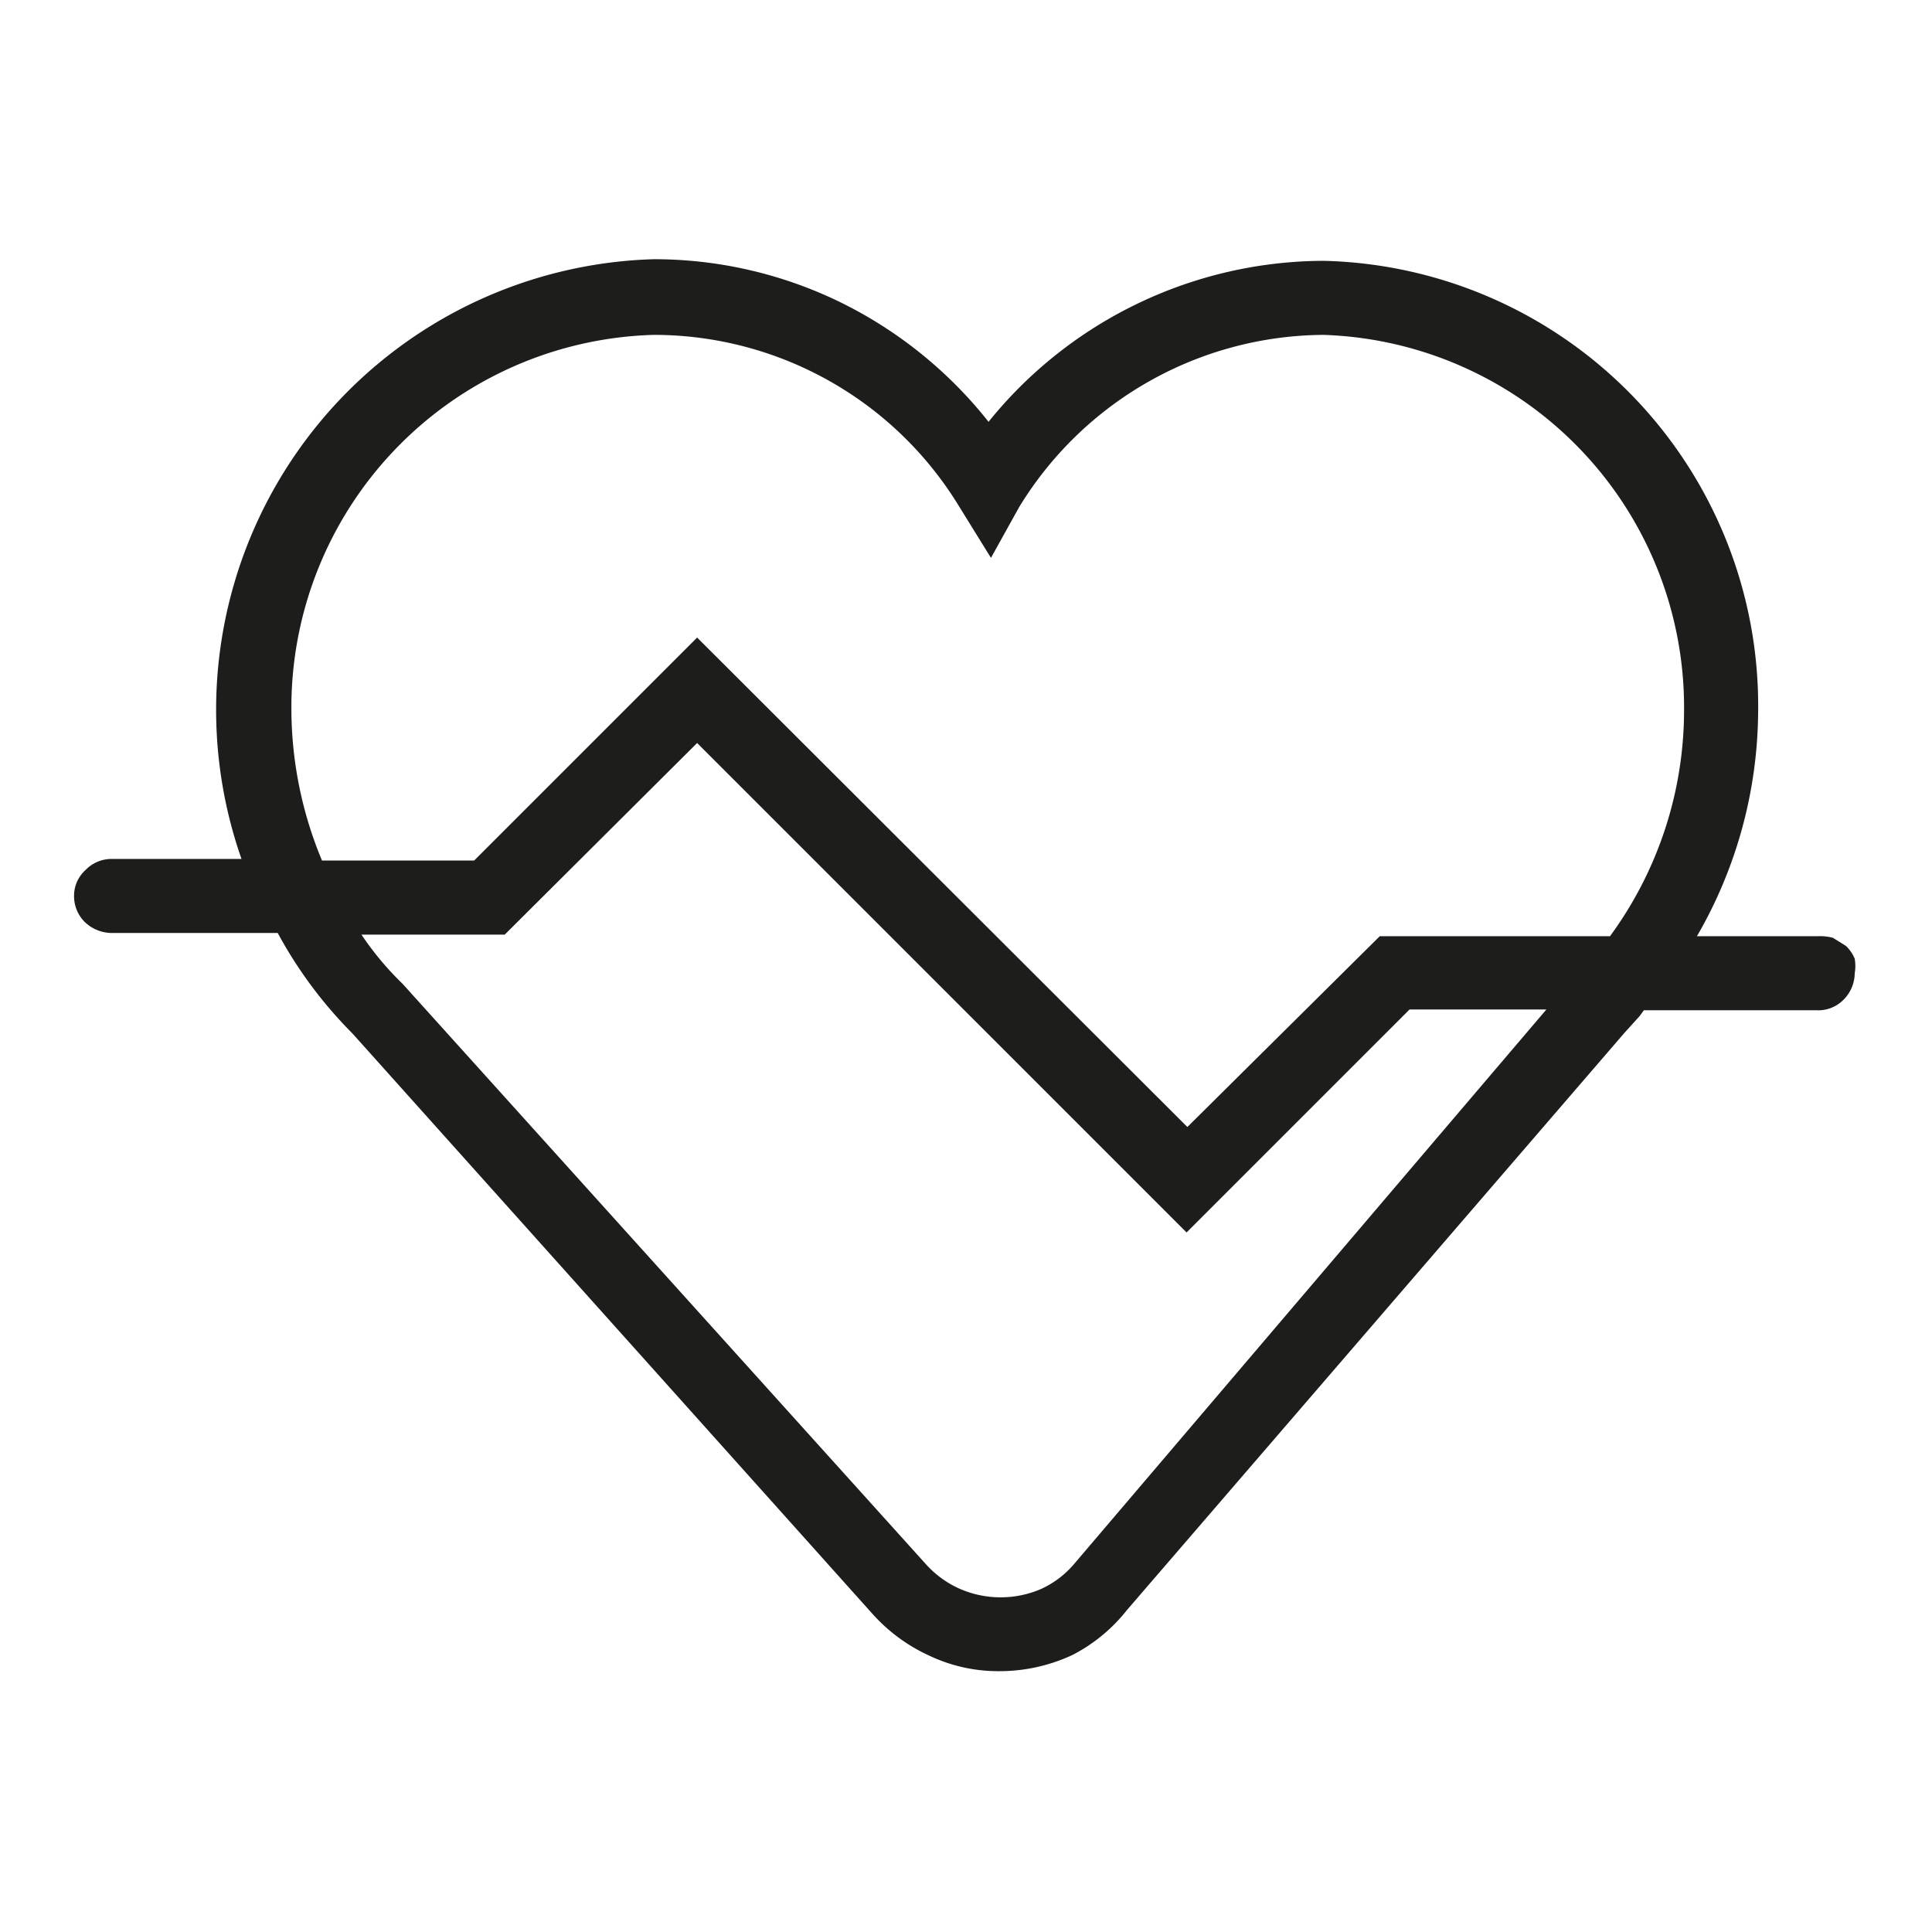 <svg xmlns="http://www.w3.org/2000/svg" viewBox="0 0 24 24"><defs><style>.cls-1{fill:none;}.cls-2{fill:#1d1d1b;}</style></defs><g id="Слой_2" data-name="Слой 2"><g id="Line"><g id="Rhythm_Line" data-name="Rhythm/Line"><rect class="cls-1" width="24" height="24"/><path class="cls-2" d="M22.58,11.63h-1.5a5.62,5.62,0,0,0,.76-2.77,5.53,5.53,0,0,0-5.4-5.62,5.37,5.37,0,0,0-4.16,2,5.35,5.35,0,0,0-1.85-1.49,5.28,5.28,0,0,0-2.31-.53A5.6,5.6,0,0,0,3,10.67H1.39a.45.45,0,0,0-.33.14.43.43,0,0,0-.14.32.45.45,0,0,0,.14.33.49.49,0,0,0,.33.13H3.45a5.42,5.42,0,0,0,.93,1.25l6.46,7.21a2.14,2.14,0,0,0,.71.52,2,2,0,0,0,.87.19,2.15,2.15,0,0,0,.9-.2A2.07,2.07,0,0,0,14,20l6.18-7.17.19-.21.05-.07h2.15a.44.44,0,0,0,.33-.13.47.47,0,0,0,.14-.33.53.53,0,0,0,0-.18.46.46,0,0,0-.11-.16l-.16-.1A.62.62,0,0,0,22.58,11.63Zm-9.23,7.79a1.18,1.18,0,0,1-.42.32,1.27,1.27,0,0,1-1,0,1.25,1.25,0,0,1-.42-.3L5,12.22a3.75,3.75,0,0,1-.51-.61H6.27L8.66,9.23l2.39,2.39,3.69,3.69,2.77-2.77h1.7ZM20,11.63H17.14L14.75,14,8.66,7.92,5.89,10.69H4a4.9,4.9,0,0,1-.38-1.85A4.63,4.63,0,0,1,8.12,4.16a4.44,4.44,0,0,1,3.8,2.14l.39.63.35-.63a4.46,4.46,0,0,1,3.78-2.14,4.63,4.63,0,0,1,4.48,4.66A4.75,4.75,0,0,1,20,11.63Z"/></g></g></g></svg>